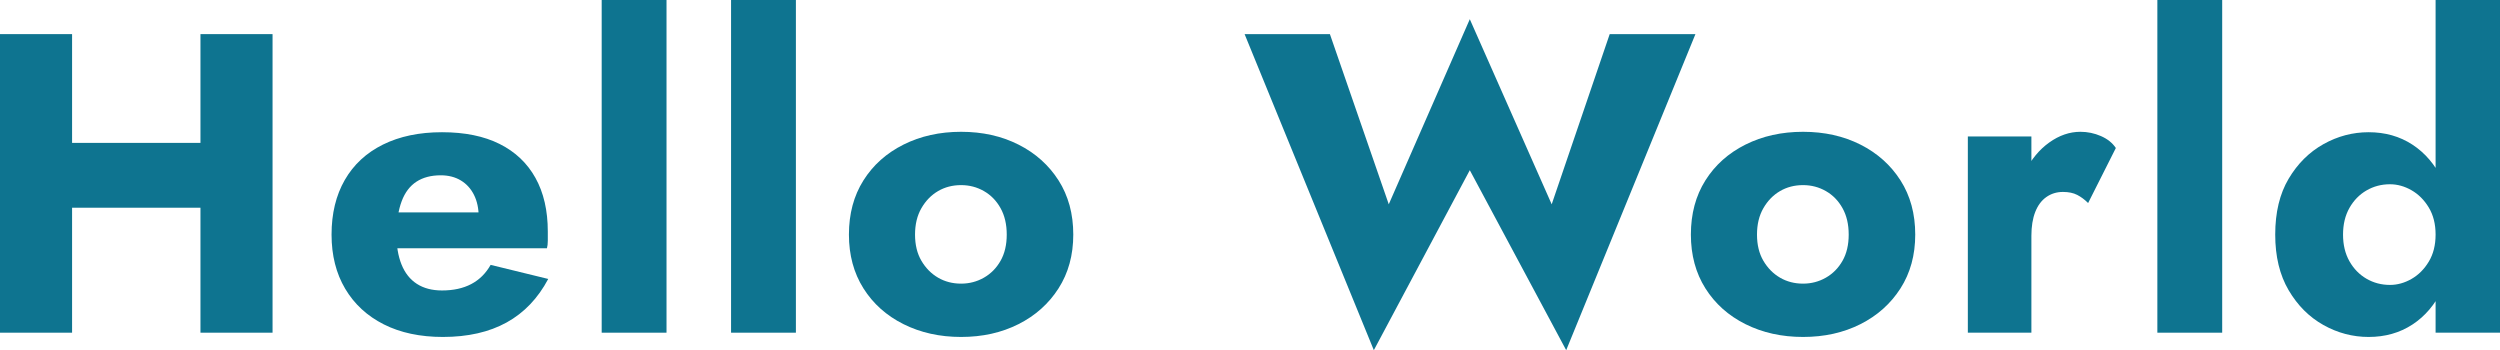 <svg xmlns="http://www.w3.org/2000/svg" fill="#0e7490" viewBox="22.2 -234 1758.4 246.3">
  <path d="M36.30-133.50L36.30-87.90L195-87.90L195-133.50L36.30-133.50ZM213.90-210L163.20-210L163.20 0L213.90 0L213.90-210ZM72.90-210L22.20-210L22.20 0L72.90 0L72.90-210Z"/>
  <path d="M333.70 3L333.70 3Q360.10 3 378.55-7.20Q397-17.40 407.80-37.80L407.80-37.80L367.30-47.70Q362.20-38.70 353.65-34.20Q345.10-29.70 333.10-29.70L333.10-29.70Q322.60-29.70 315.40-34.35Q308.20-39 304.60-48Q301-57 301-69.60L301-69.60Q301.30-83.40 304.75-92.55Q308.20-101.70 315.10-106.20Q322-110.70 332.20-110.70L332.20-110.70Q340.30-110.70 346.30-107.10Q352.30-103.50 355.60-96.90Q358.90-90.30 358.90-81.30L358.90-81.30Q358.90-79.20 357.85-76.05Q356.80-72.90 355.30-70.80L355.30-70.80L366.10-84.60L280.90-84.60L280.90-59.40L406.90-59.40Q407.50-61.50 407.50-64.65Q407.50-67.80 407.50-71.10L407.50-71.10Q407.50-93.30 398.80-108.90Q390.10-124.50 373.60-132.75Q357.10-141 333.10-141L333.10-141Q309.10-141 291.55-132.30Q274-123.60 264.70-107.40Q255.40-91.20 255.40-69L255.40-69Q255.40-47.10 265-30.90Q274.60-14.70 292.15-5.85Q309.70 3 333.70 3Z"/>
  <path d="M491-234L445.40-234L445.40 0L491 0L491-234Z"/>
  <path d="M582-234L536.40-234L536.40 0L582 0L582-234Z"/>
  <path d="M619.30-69L619.30-69Q619.30-47.40 629.50-31.20Q639.70-15 657.70-6Q675.70 3 698.20 3L698.20 3Q720.70 3 738.55-6Q756.40-15 766.75-31.20Q777.10-47.40 777.10-69L777.10-69Q777.10-90.90 766.75-107.10Q756.40-123.30 738.55-132.30Q720.70-141.30 698.20-141.30L698.20-141.30Q675.70-141.30 657.70-132.30Q639.70-123.30 629.50-107.10Q619.30-90.90 619.30-69ZM665.80-69L665.80-69Q665.80-79.80 670.30-87.60Q674.80-95.40 682-99.60Q689.20-103.80 698.20-103.80L698.20-103.80Q706.90-103.80 714.25-99.60Q721.60-95.40 725.95-87.60Q730.30-79.80 730.30-69L730.30-69Q730.30-58.20 725.95-50.55Q721.60-42.90 714.25-38.70Q706.90-34.50 698.20-34.50L698.20-34.50Q689.20-34.50 682-38.70Q674.80-42.90 670.30-50.55Q665.80-58.20 665.80-69Z"/>
  <path d=""/>
  <path d="M1154.40-210L1113.60-90.30L1056-220.50L999.00-90.30L957.60-210L897.60-210L988.50 12.30L1056-114.30L1123.80 12.30L1214.70-210L1154.40-210Z"/>
  <path d="M1211.50-69L1211.50-69Q1211.50-47.40 1221.70-31.20Q1231.90-15 1249.90-6Q1267.90 3 1290.40 3L1290.40 3Q1312.90 3 1330.75-6Q1348.60-15 1358.95-31.20Q1369.30-47.40 1369.30-69L1369.30-69Q1369.30-90.90 1358.95-107.10Q1348.60-123.30 1330.75-132.30Q1312.90-141.30 1290.40-141.30L1290.40-141.30Q1267.90-141.30 1249.90-132.30Q1231.90-123.30 1221.70-107.10Q1211.50-90.90 1211.50-69ZM1258-69L1258-69Q1258-79.80 1262.50-87.60Q1267-95.40 1274.20-99.60Q1281.40-103.80 1290.40-103.80L1290.40-103.80Q1299.10-103.80 1306.45-99.60Q1313.80-95.40 1318.15-87.60Q1322.50-79.80 1322.50-69L1322.50-69Q1322.50-58.20 1318.15-50.55Q1313.80-42.90 1306.45-38.70Q1299.10-34.50 1290.40-34.50L1290.40-34.50Q1281.40-34.50 1274.20-38.70Q1267-42.90 1262.50-50.55Q1258-58.20 1258-69Z"/>
  <path d="M1451.00 0L1451.00-138L1406.30-138L1406.30 0L1451.00 0ZM1490.90-91.20L1490.90-91.20L1510.40-129.90Q1506.80-135.30 1499.90-138.30Q1493.00-141.30 1485.50-141.30L1485.50-141.30Q1474.10-141.30 1463.60-133.80Q1453.10-126.30 1446.65-113.40Q1440.20-100.50 1440.20-84L1440.20-84L1451.00-68.10Q1451.00-78 1453.70-84.90Q1456.40-91.80 1461.50-95.40Q1466.60-99 1473.20-99L1473.20-99Q1479.20-99 1483.25-96.90Q1487.30-94.80 1490.90-91.20Z"/>
  <path d="M1585.20-234L1539.60-234L1539.60 0L1585.20 0L1585.20-234Z"/>
  <path d="M1780.60-234L1735.30-234L1735.30 0L1780.60 0L1780.60-234ZM1622.50-69L1622.50-69Q1622.50-45.90 1631.95-29.85Q1641.40-13.80 1656.40-5.40Q1671.40 3 1688.20 3L1688.20 3Q1705.60 3 1718.95-5.70Q1732.30-14.40 1740.10-30.60Q1747.90-46.80 1747.90-69L1747.90-69Q1747.90-91.50 1740.10-107.55Q1732.30-123.60 1718.95-132.30Q1705.60-141 1688.20-141L1688.20-141Q1671.40-141 1656.40-132.60Q1641.40-124.20 1631.95-108.30Q1622.50-92.40 1622.50-69ZM1670.20-69L1670.20-69Q1670.20-79.80 1674.70-87.75Q1679.20-95.70 1686.70-100.05Q1694.20-104.40 1703.20-104.40L1703.20-104.40Q1711-104.40 1718.35-100.20Q1725.70-96 1730.50-88.05Q1735.30-80.10 1735.30-69L1735.30-69Q1735.30-57.90 1730.50-49.95Q1725.70-42 1718.35-37.80Q1711-33.60 1703.20-33.60L1703.20-33.60Q1694.20-33.60 1686.70-37.95Q1679.20-42.30 1674.70-50.25Q1670.20-58.20 1670.20-69Z"/>
</svg>